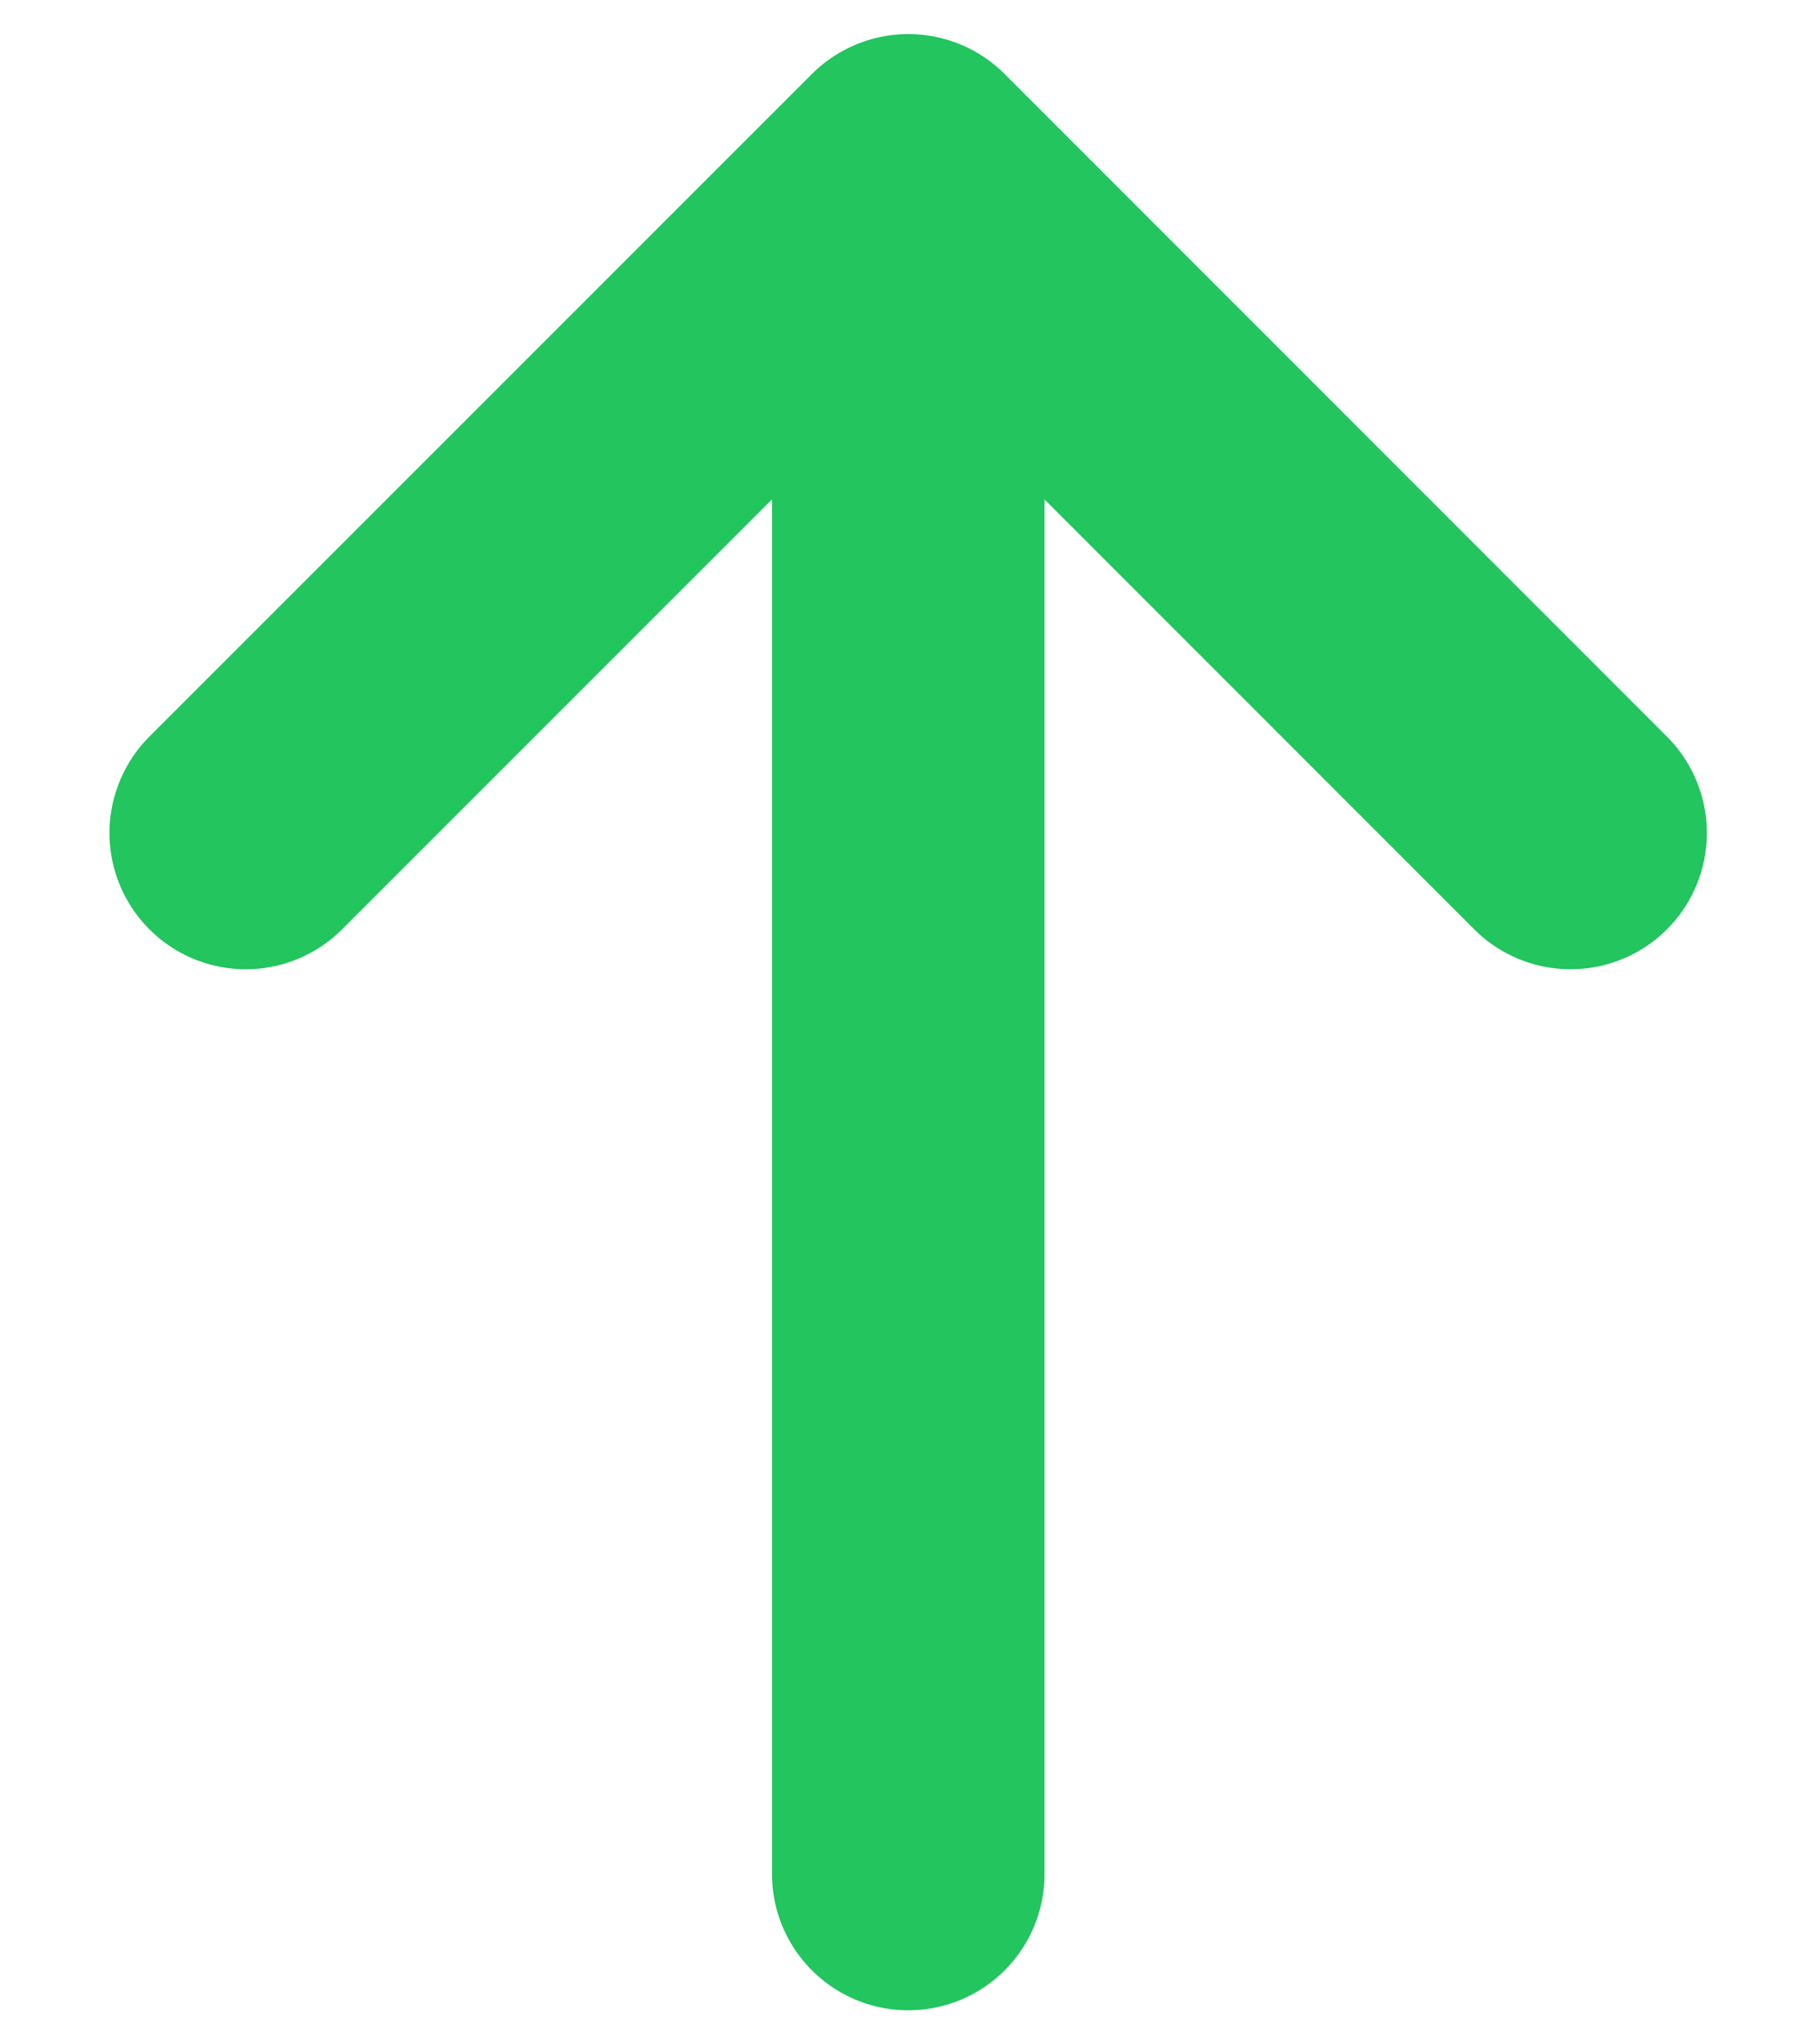 <svg width="8" height="9" viewBox="0 0 8 9" fill="none" xmlns="http://www.w3.org/2000/svg">
<path id="Icon" d="M1.082 3.667L3.999 0.75M3.999 0.75L6.915 3.667M3.999 0.75V8.25" stroke="#22C55E" stroke-width="1.2" stroke-linecap="round" stroke-linejoin="round"/>
</svg>
